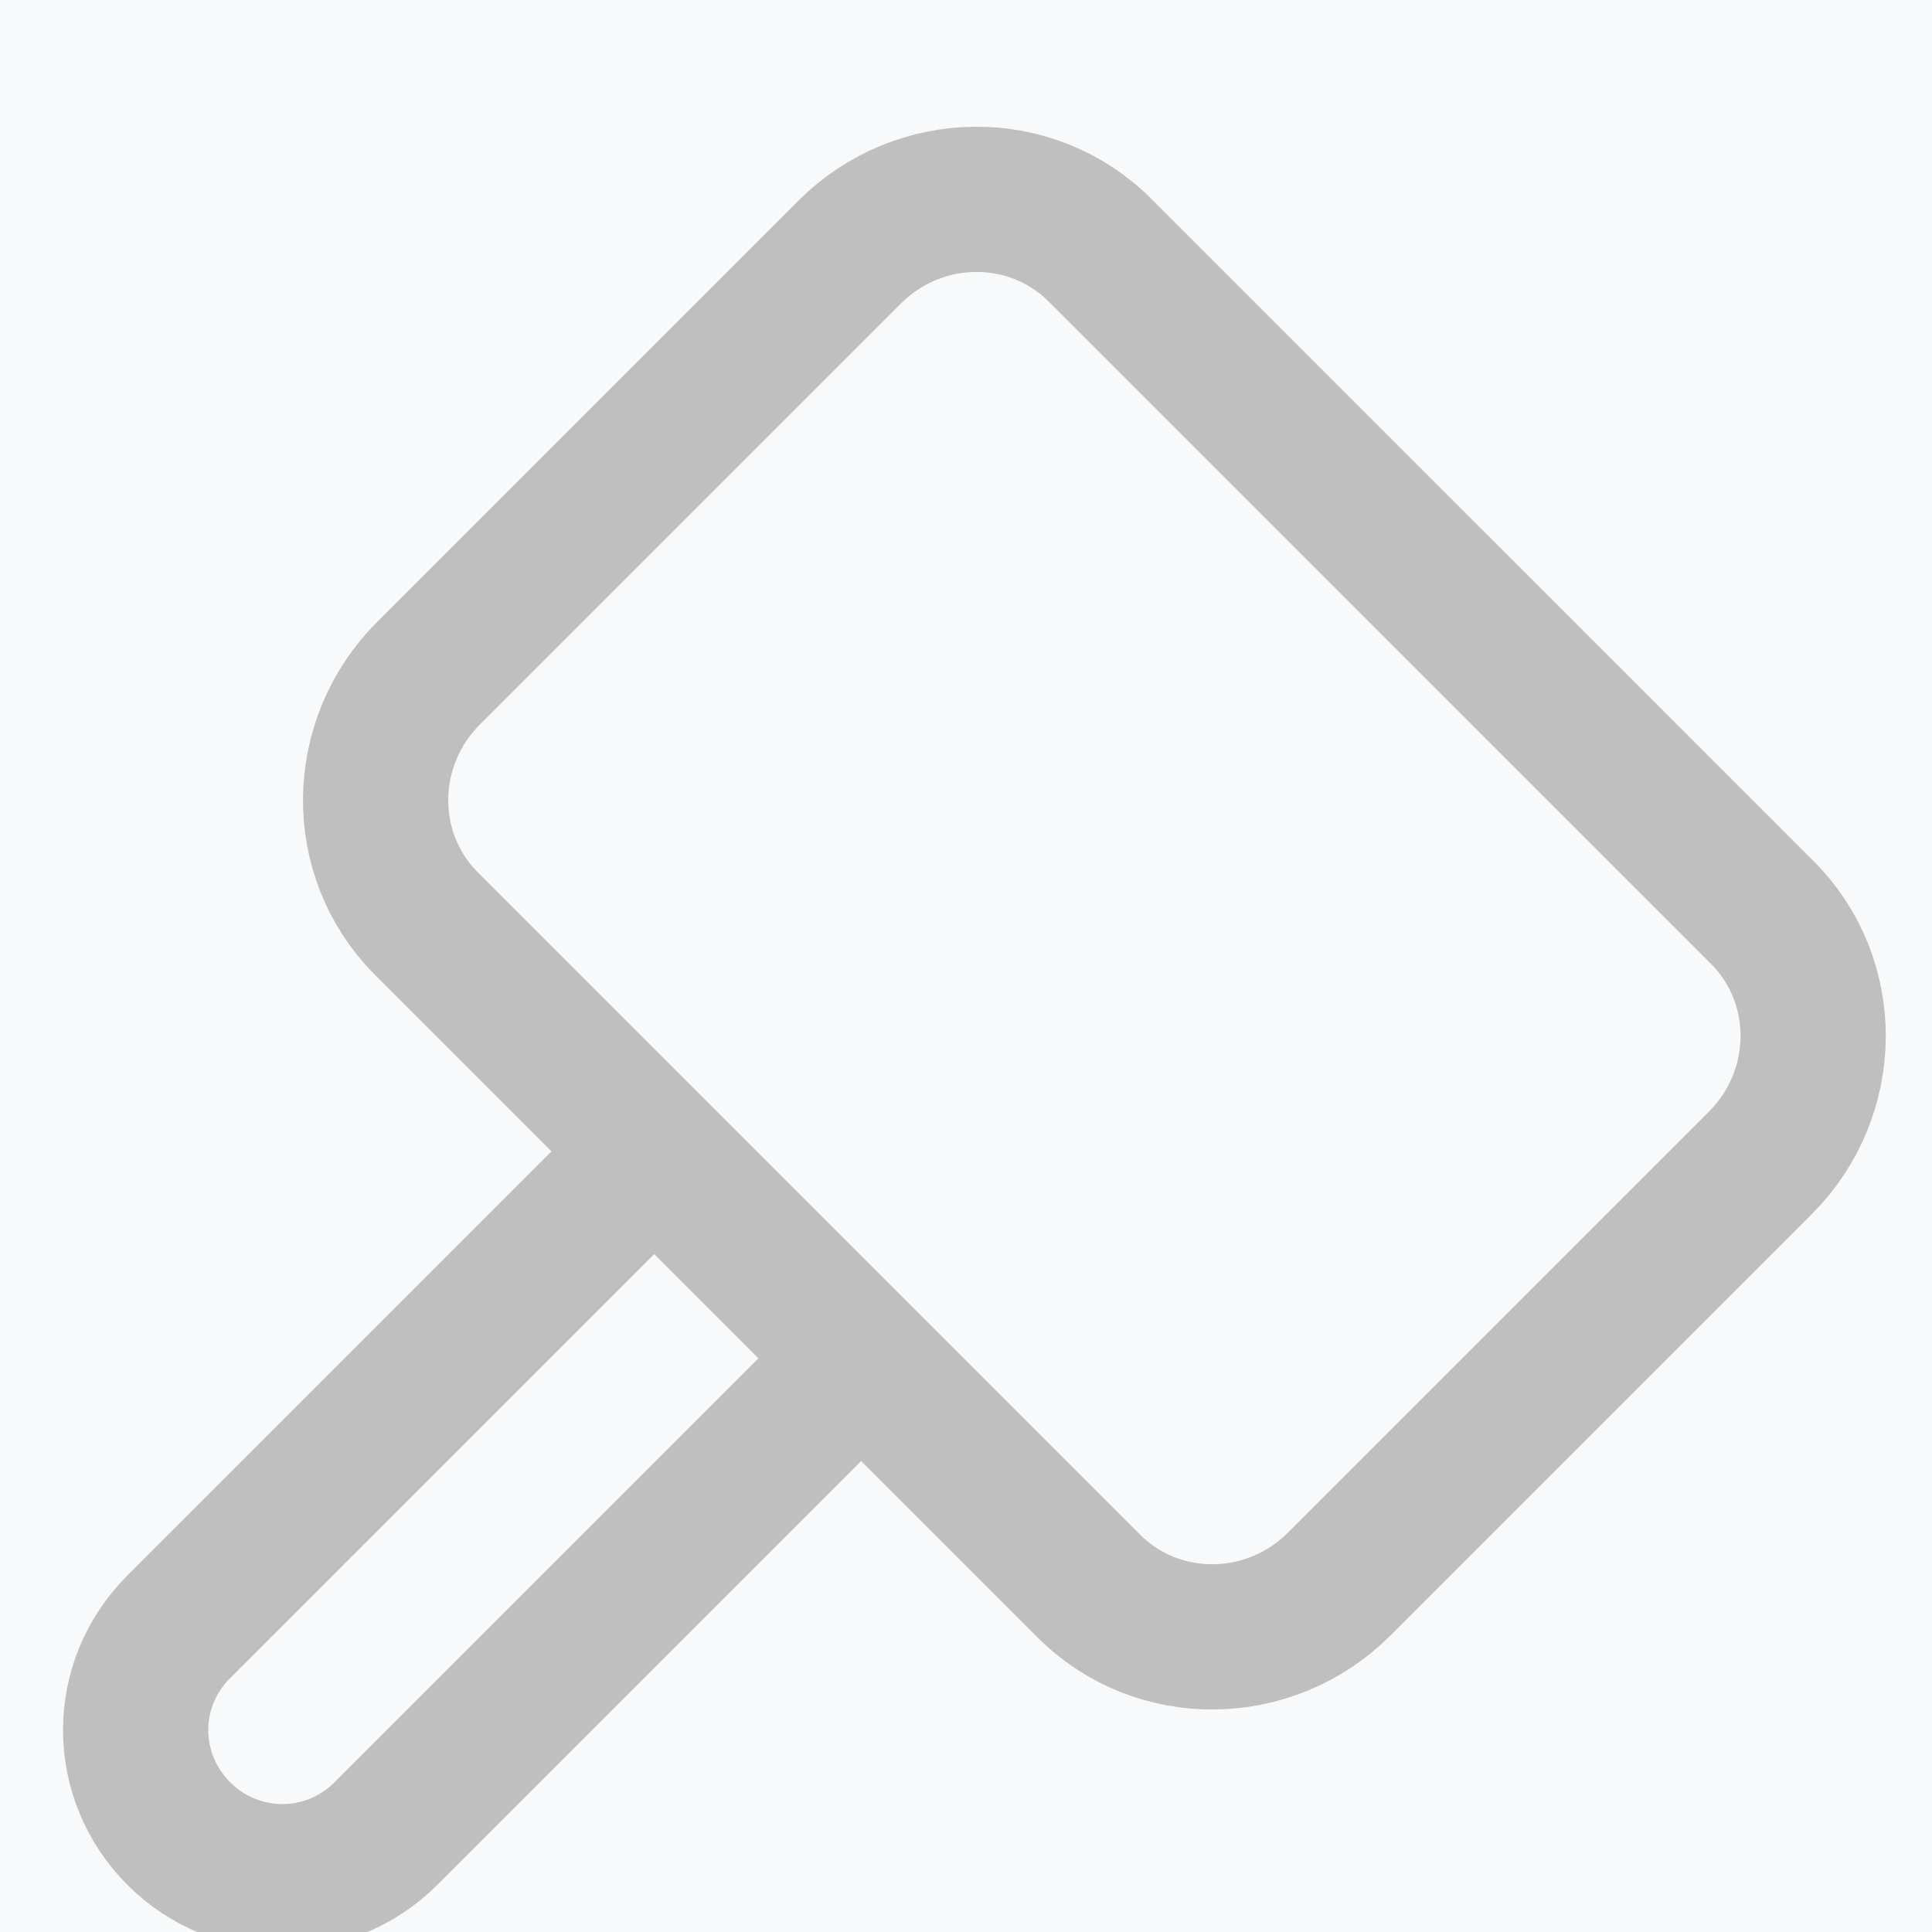<?xml version="1.0" encoding="UTF-8" standalone="no"?>
<svg width="12px" height="12px" viewBox="0 0 12 12" version="1.1" xmlns="http://www.w3.org/2000/svg" xmlns:xlink="http://www.w3.org/1999/xlink">
    <rect x="0" y="0" width="12" height="12" fill="#333333" stroke="none"/>
    <!-- Generator: Sketch 3.8.3 (29802) - http://www.bohemiancoding.com/sketch -->
    <title>BGC</title>
    <desc>Created with Sketch.</desc>
    <defs></defs>
    <g id="Symbols" stroke="none" stroke-width="1" fill="none" fill-rule="evenodd">
        <g id="BGC---Not" transform="translate(-21, -18)">
            <rect id="Rectangle-175" stroke="#F2F2F2" fill="#F8F9FA" x="0" y="0" width="150" height="50"></rect>
            <path d="M25.091,25.916 L26.909,25.916 L26.909,30.091 C26.909,30.593 26.506,31 26,31 L26,31 C25.498,31 25.091,30.601 25.091,30.091 L25.091,25.916 Z M23.091,20 C22.488,20 22,20.497 22,21.109 L22,24.807 C22,25.419 22.488,25.916 23.091,25.916 L28.909,25.916 C29.512,25.916 30,25.419 30,24.807 L30,21.109 C30,20.497 29.512,20 28.909,20 L23.091,20 Z" id="Shape" stroke="#BFBFBF" stroke-width="0.902" transform="translate(26, 25.5) rotate(-315) translate(-26, -25.5) "></path>
        </g>
    </g>
</svg>
